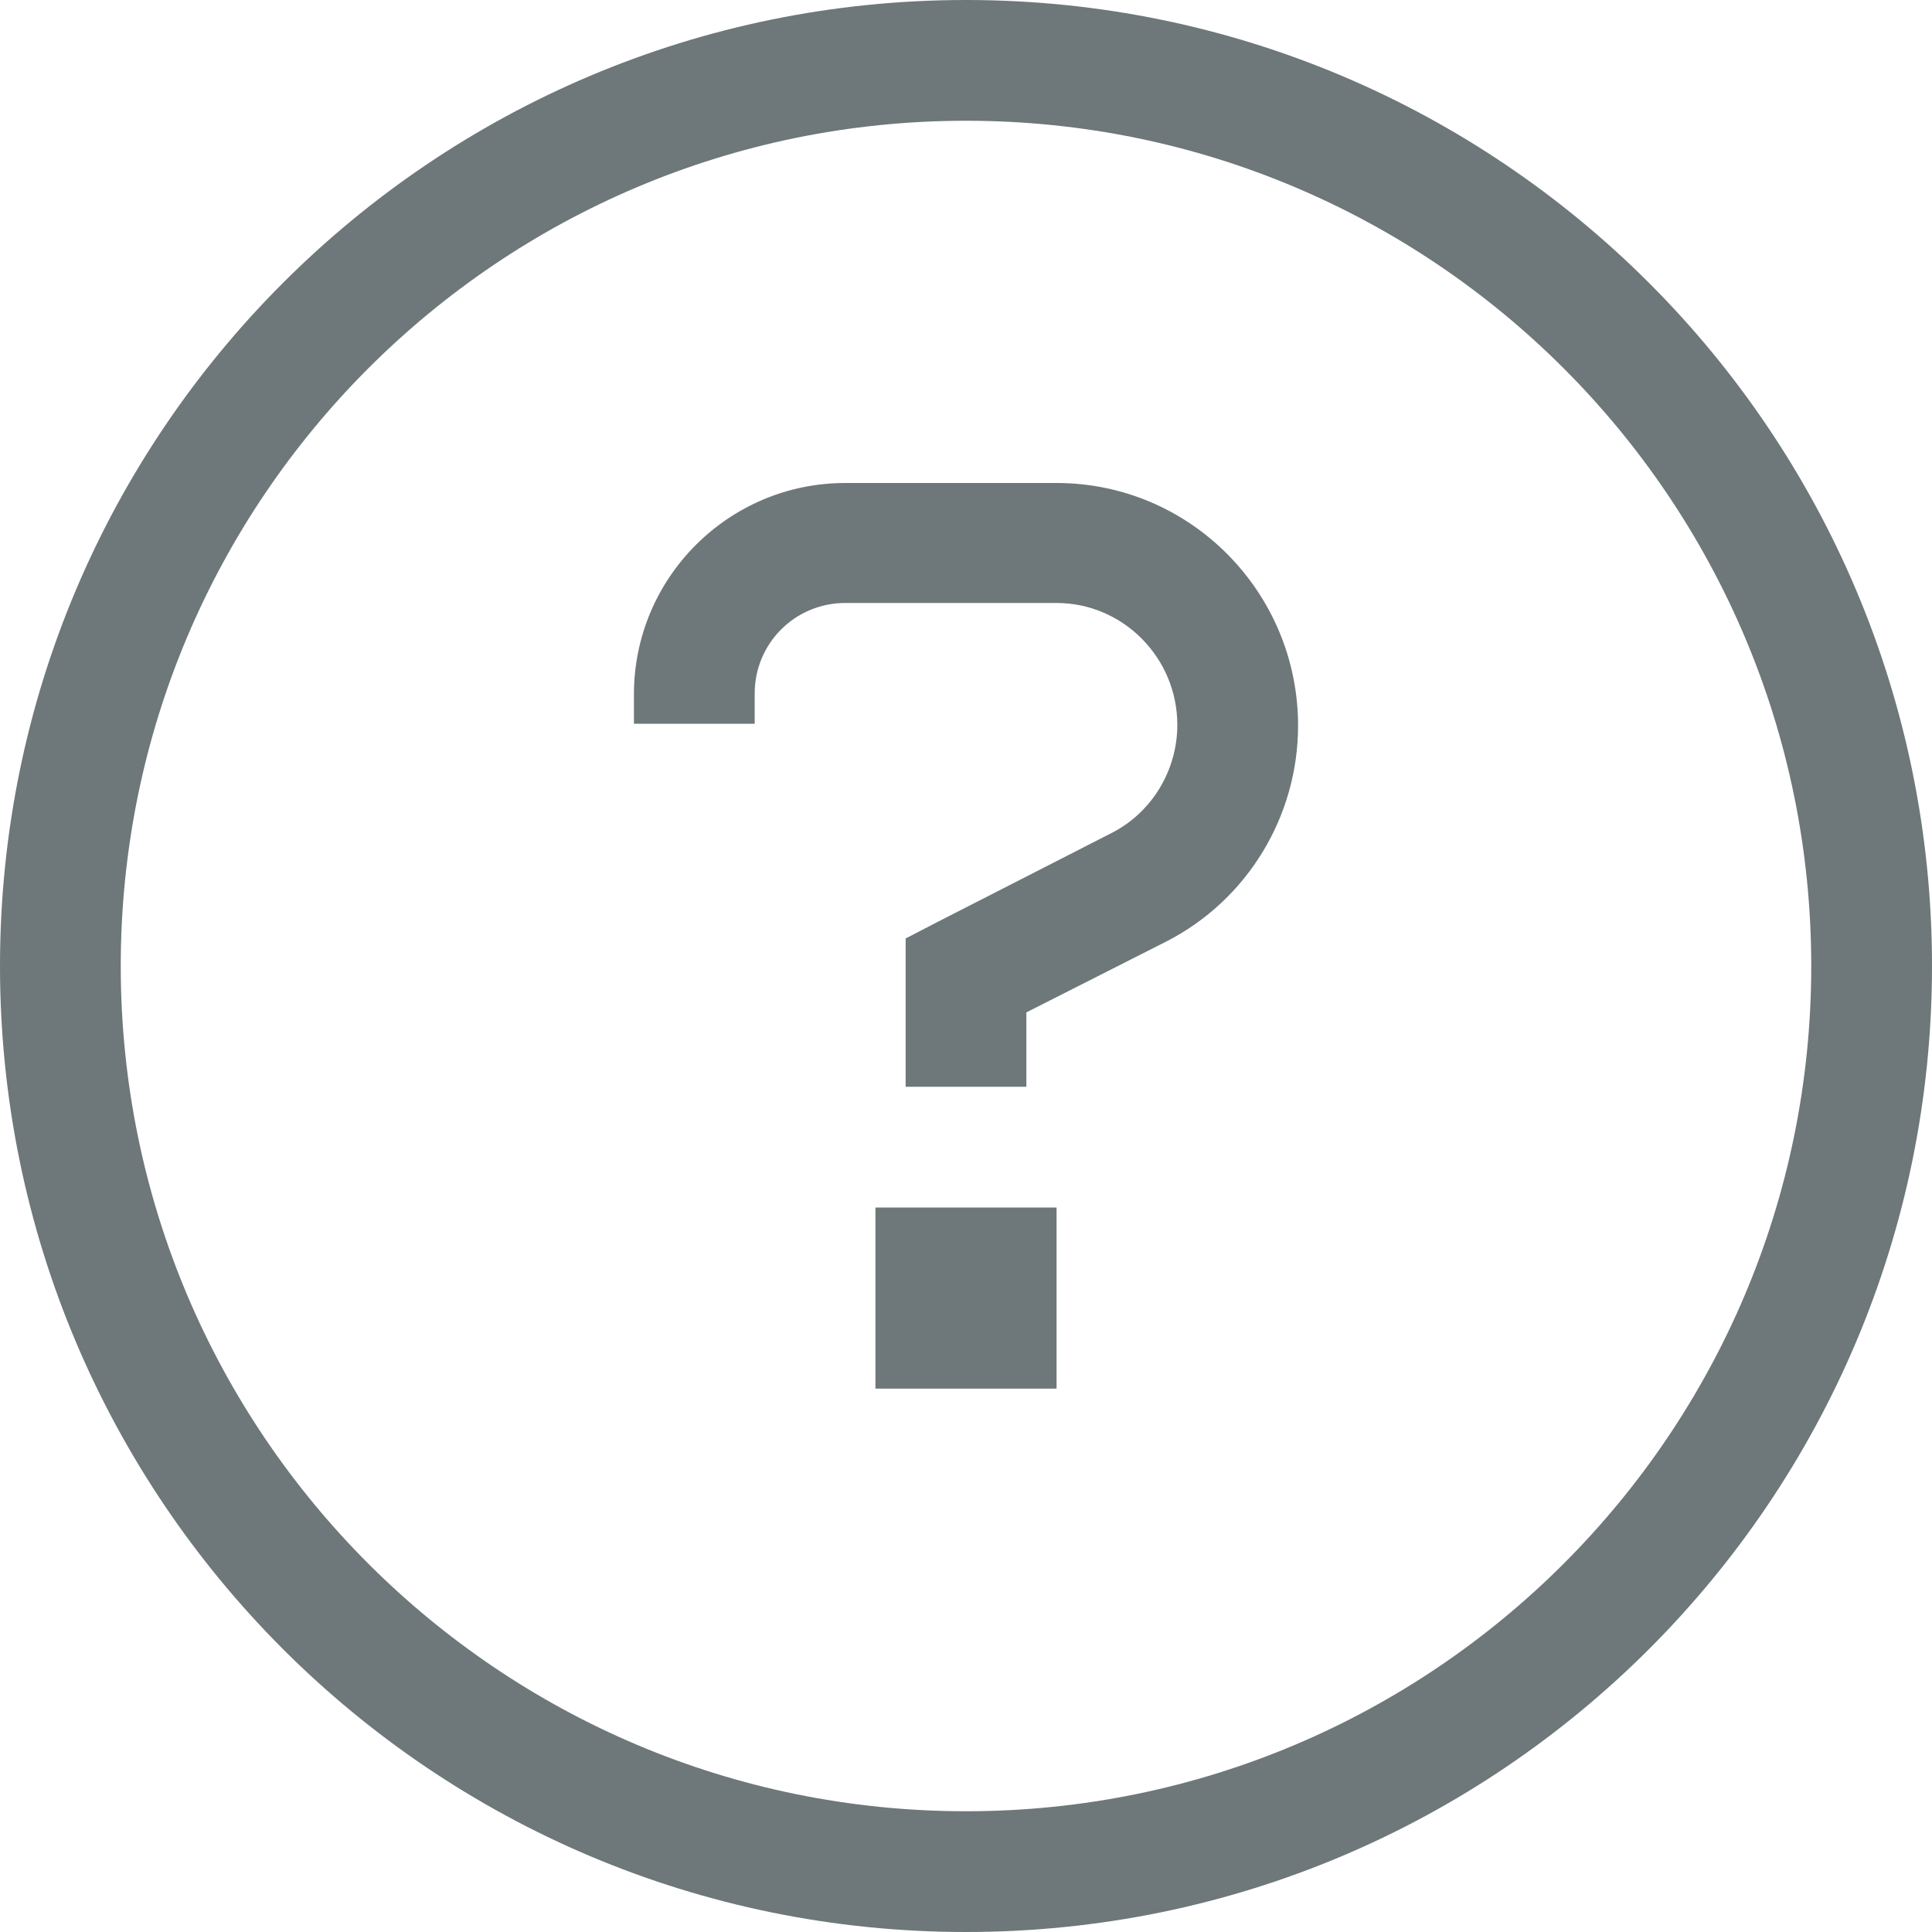 <?xml version="1.0" encoding="UTF-8"?>
<svg width="50px" height="50px" viewBox="0 0 50 50" version="1.1" xmlns="http://www.w3.org/2000/svg" xmlns:xlink="http://www.w3.org/1999/xlink">
    <title>Help</title>
    <g id="Publisher-Control-Tower" stroke="none" stroke-width="1" fill="none" fill-rule="evenodd">
        <g id="products" transform="translate(-40, -934)" fill="#6E7779" fill-rule="nonzero">
            <g id="LIST-ITEMS" transform="translate(-13, 463)">
                <path d="M99.875,496 C99.875,483.919 90.081,474.125 78,474.125 C65.919,474.125 56.125,483.919 56.125,496 C56.125,508.081 65.919,517.875 78,517.875 C90.081,517.875 99.875,508.081 99.875,496 Z M53,496 C53,482.193 64.193,471 78,471 C91.807,471 103,482.193 103,496 C103,509.807 91.807,521 78,521 C64.193,521 53,509.807 53,496 Z M69.406,488.969 C69.406,485.951 71.857,483.5 74.875,483.5 L80.344,483.5 C83.811,483.5 86.594,486.332 86.594,489.779 C86.594,492.123 85.285,494.291 83.186,495.365 L79.562,497.201 L79.562,497.562 L79.562,499.125 L76.438,499.125 L76.438,497.562 L76.438,496.244 L76.438,495.287 L77.287,494.848 L81.76,492.562 C82.805,492.035 83.469,490.941 83.469,489.76 C83.469,488.021 82.062,486.605 80.344,486.605 L74.875,486.605 C73.576,486.605 72.531,487.65 72.531,488.949 L72.531,489.73 L69.406,489.73 L69.406,488.949 L69.406,488.969 Z M75.656,502.25 L80.344,502.25 L80.344,506.938 L75.656,506.938 L75.656,502.25 Z" id="Help"></path>
            </g>
        </g>
    </g>
</svg>